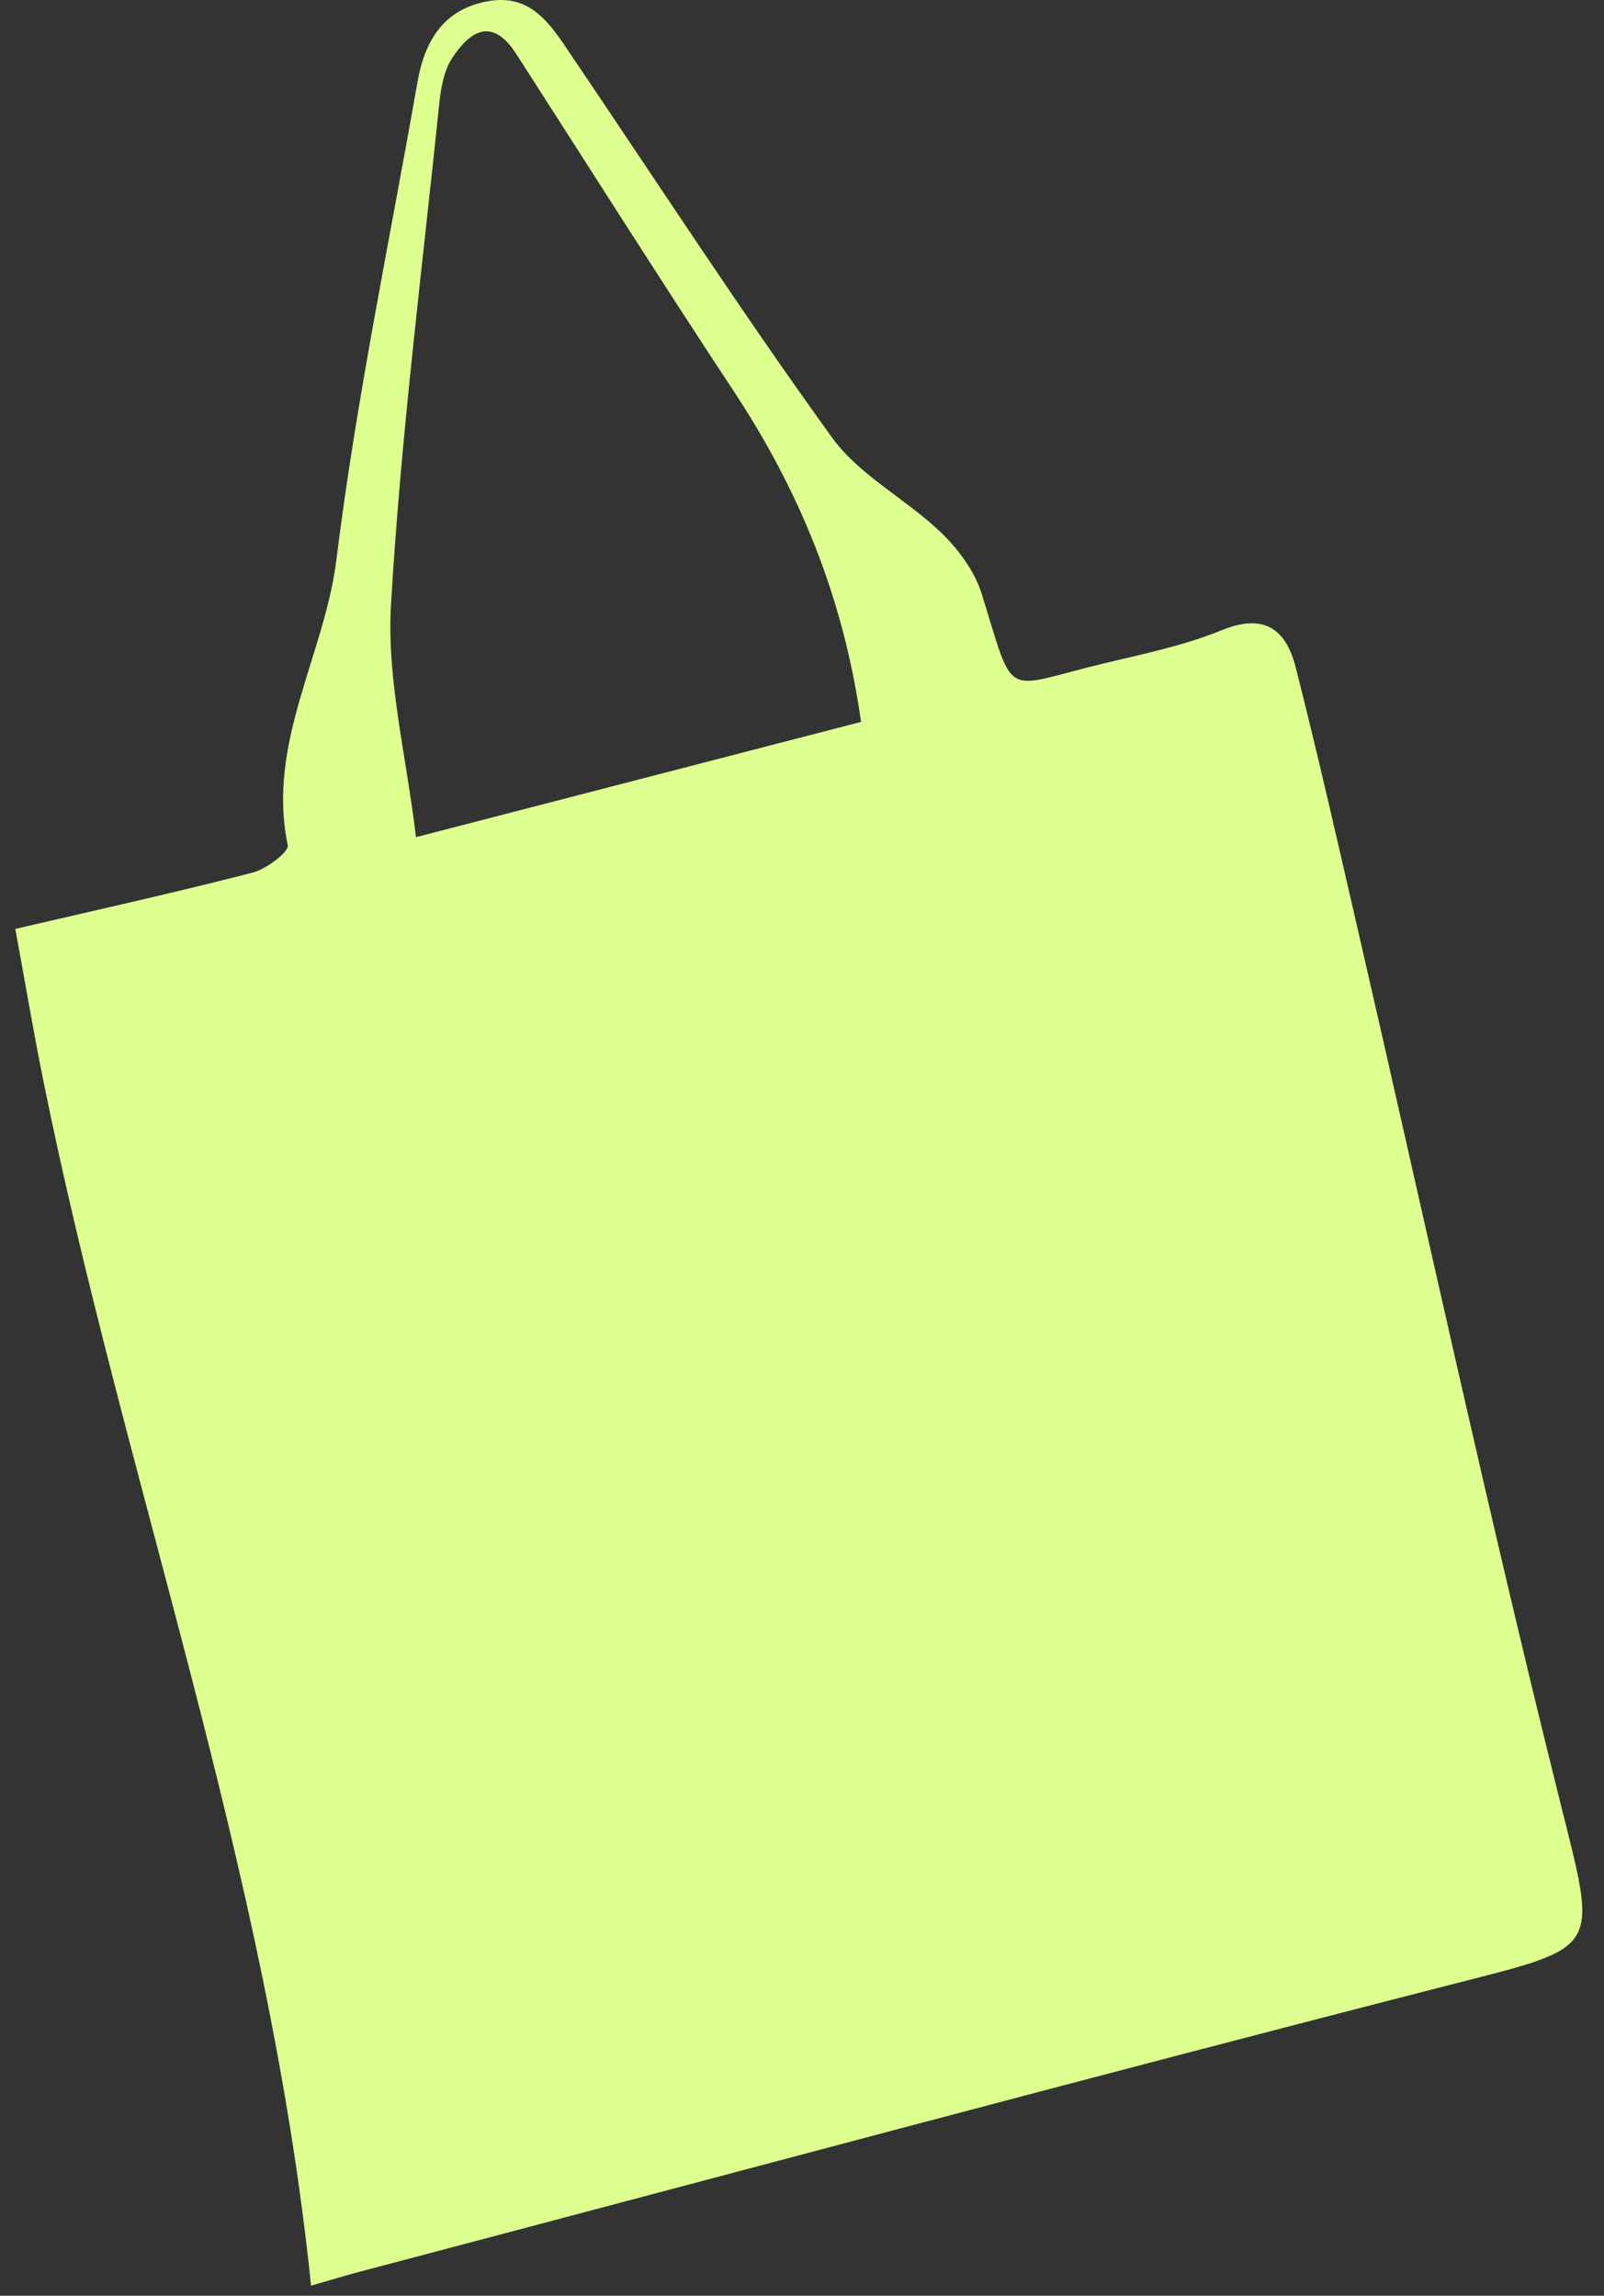<svg width="58" height="83" viewBox="0 0 58 83" fill="none" xmlns="http://www.w3.org/2000/svg">
<rect x="0" y="0" width="58" height="83" fill="#333333" stroke="none"/>
<path d="M11.247 82.636C9.702 67.572 4.485 53.545 1.555 39.011C1.18 37.15 0.867 35.279 0.554 33.584C3.511 32.896 6.331 32.271 9.129 31.55C9.629 31.422 10.456 30.8 10.405 30.558C9.633 26.873 11.736 23.697 12.166 20.222C12.883 14.435 14.089 8.71 15.096 2.963C15.357 1.47 16.049 0.319 17.666 0.04C19.226 -0.229 19.924 0.911 20.641 1.974C23.774 6.603 26.818 11.295 30.09 15.825C31.08 17.192 32.76 18.038 34.014 19.24C34.646 19.847 35.245 20.648 35.499 21.472C36.724 25.403 36.198 24.873 39.967 23.972C41.386 23.634 42.834 23.333 44.176 22.785C45.713 22.156 46.5 22.752 46.85 24.119C47.647 27.252 48.361 30.403 49.085 33.55C51.508 44.063 53.784 54.608 56.395 65.072C57.762 70.565 57.983 70.341 52.534 71.734C39.382 75.103 26.27 78.632 13.144 82.096C12.537 82.254 11.938 82.438 11.247 82.636ZM31.135 26.101C30.495 21.56 28.881 17.696 26.506 14.104C23.851 10.081 21.277 6.007 18.67 1.955C17.806 0.61 17.005 1.102 16.35 2.099C16.056 2.547 15.946 3.161 15.887 3.717C15.262 9.772 14.49 15.817 14.137 21.888C13.982 24.575 14.692 27.311 15.041 30.267C20.707 28.8 25.847 27.469 31.131 26.101H31.135Z" fill="#DCFF90"/>
</svg>
